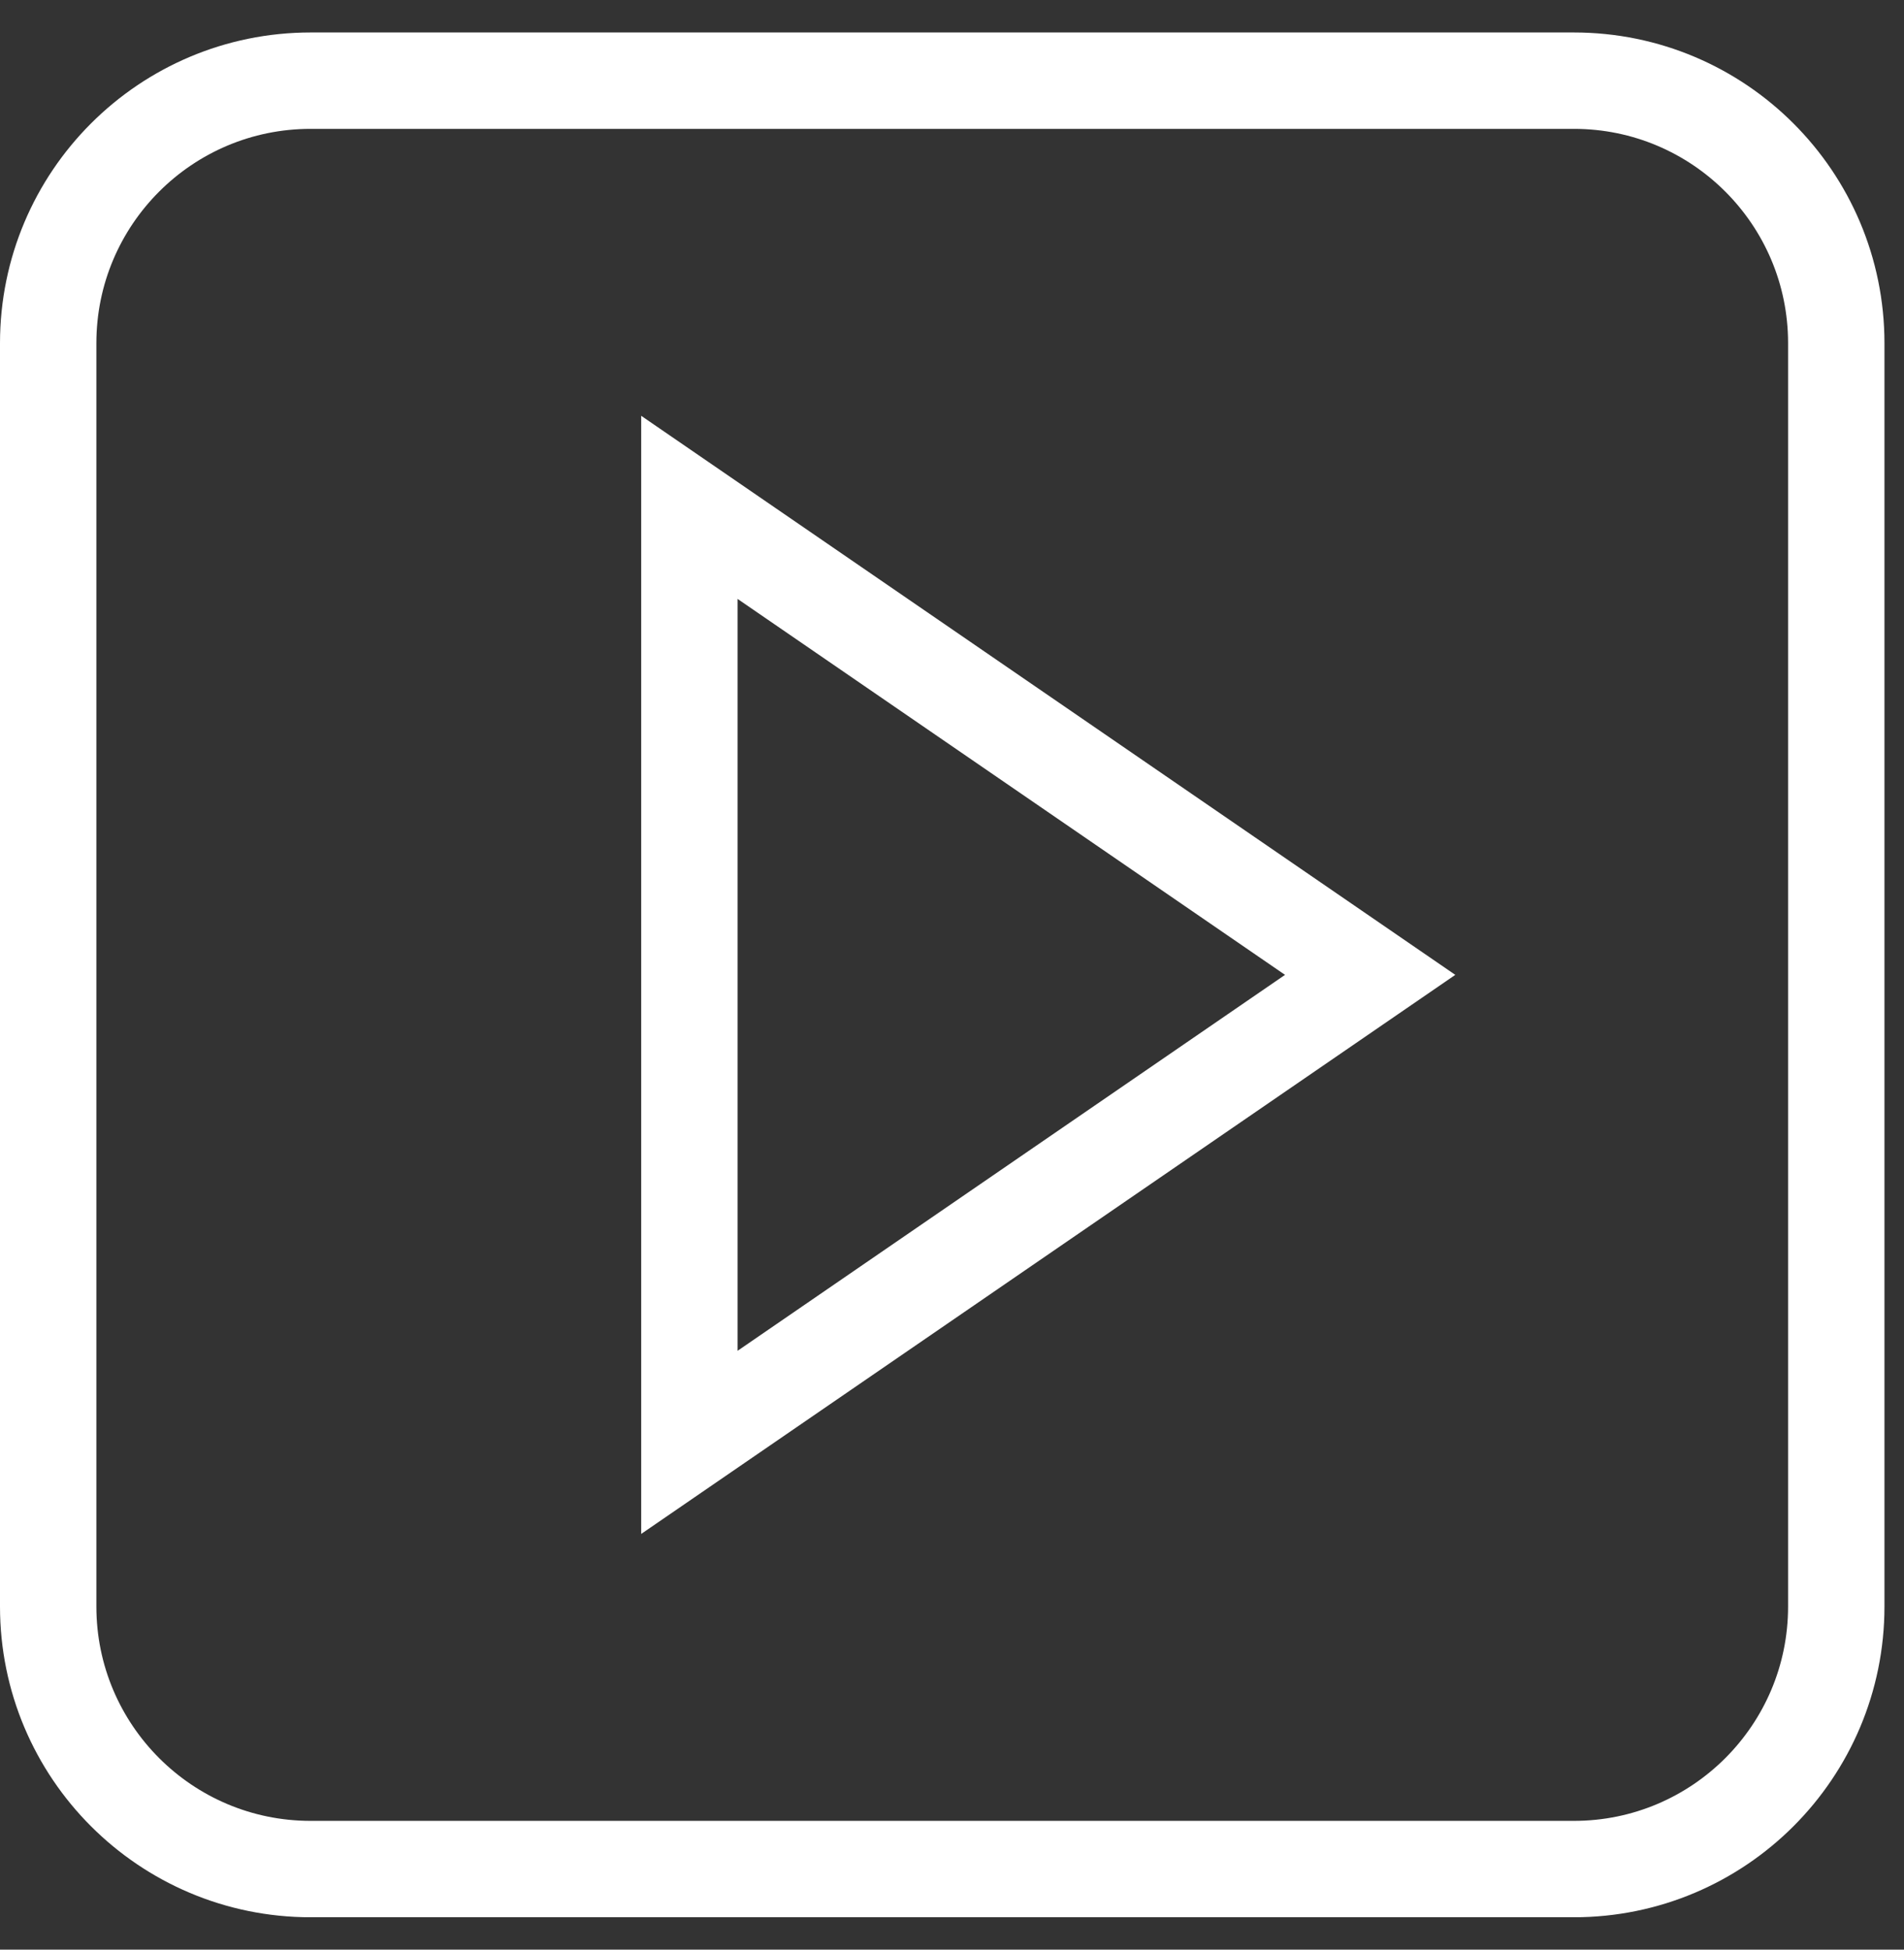 <svg width="42" height="43" viewBox="0 0 42 43" fill="none" xmlns="http://www.w3.org/2000/svg">
<rect x="0" y="0" width="42" height="43" fill="#333333" stroke="none"/>
<g clip-path="url(#clip0_66_2759)">
<path d="M34.717 1.779H6.853C3.655 1.779 1.063 4.371 1.063 7.569V35.433C1.063 38.63 3.655 41.223 6.853 41.223H34.717C37.914 41.223 40.506 38.63 40.506 35.433V7.569C40.506 4.371 37.914 1.779 34.717 1.779Z" stroke="white" stroke-width="2.126" stroke-miterlimit="10"/>
<path d="M15.207 31.812V11.19L30.224 21.501L15.207 31.812Z" stroke="white" stroke-width="2.126" stroke-miterlimit="10"/>
</g>
<defs>
<clipPath id="clip0_66_2759">
<rect width="41.569" height="41.569" fill="white" transform="translate(0 0.716)"/>
</clipPath>
</defs>
</svg>

